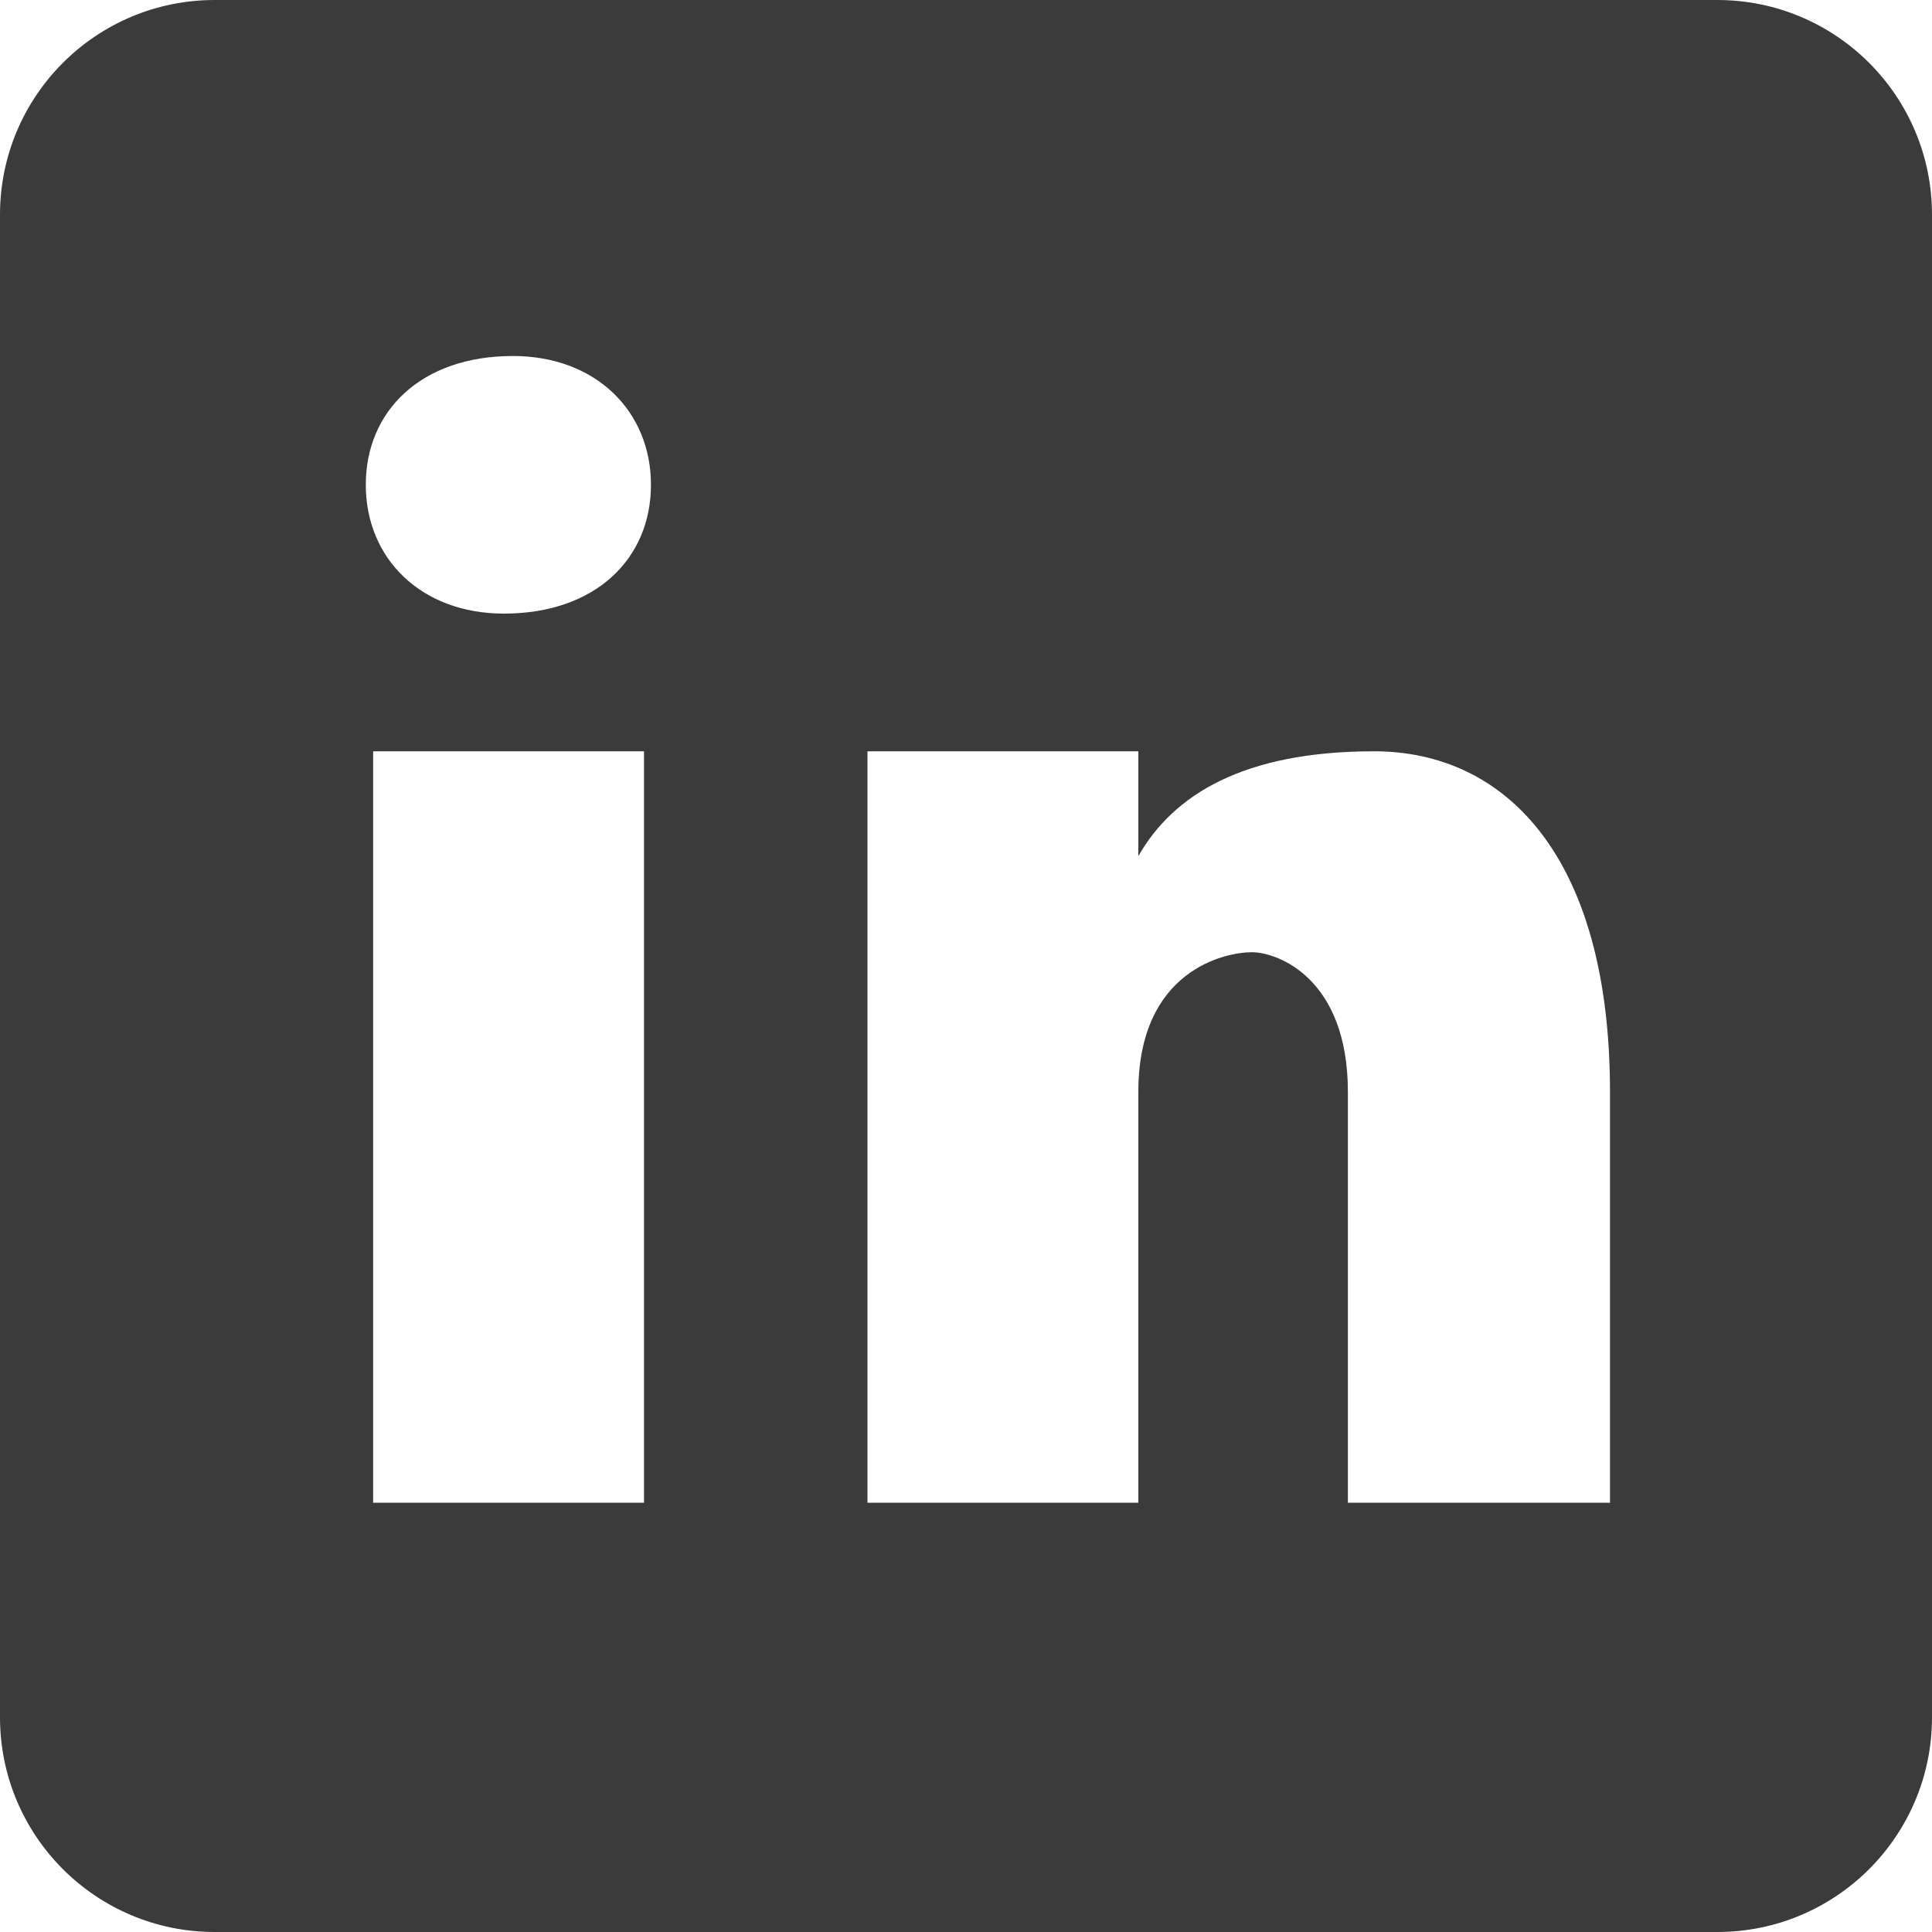 <?xml version="1.0" encoding="UTF-8"?>
<svg width="15px" height="15px" viewBox="0 0 15 15" version="1.1" xmlns="http://www.w3.org/2000/svg" xmlns:xlink="http://www.w3.org/1999/xlink">
    <!-- Generator: Sketch 51.3 (57544) - http://www.bohemiancoding.com/sketch -->
    <title>icons8-linkedin</title>
    <desc>Created with Sketch.</desc>
    <defs></defs>
    <g id="Page-1" stroke="none" stroke-width="1" fill="none" fill-rule="evenodd" opacity="0.766">
        <g id="homepage--" transform="translate(-636, -2402)" fill="#000000" fill-rule="nonzero">
            <g id="icons8-linkedin" transform="translate(636, 2402)">
                <path d="M13.333,0 L1.667,0 C0.746,0 0,0.746 0,1.667 L0,13.333 C0,14.254 0.746,15 1.667,15 L13.333,15 C14.254,15 15,14.254 15,13.333 L15,1.667 C15,0.746 14.254,0 13.333,0 Z M5,11.667 L2.897,11.667 L2.897,5.833 L5,5.833 L5,11.667 Z M3.912,4.764 C3.269,4.764 2.84,4.336 2.84,3.764 C2.84,3.192 3.268,2.764 3.982,2.764 C4.625,2.764 5.054,3.192 5.054,3.764 C5.054,4.336 4.626,4.764 3.912,4.764 Z M12.5,11.667 L10.465,11.667 L10.465,8.478 C10.465,7.597 9.922,7.393 9.719,7.393 C9.516,7.393 8.838,7.529 8.838,8.478 C8.838,8.614 8.838,11.667 8.838,11.667 L6.735,11.667 L6.735,5.833 L8.838,5.833 L8.838,6.647 C9.108,6.173 9.651,5.833 10.668,5.833 C11.686,5.833 12.5,6.647 12.5,8.478 L12.5,11.667 Z" id="Shape"></path>
            </g>
        </g>
    </g>
</svg>